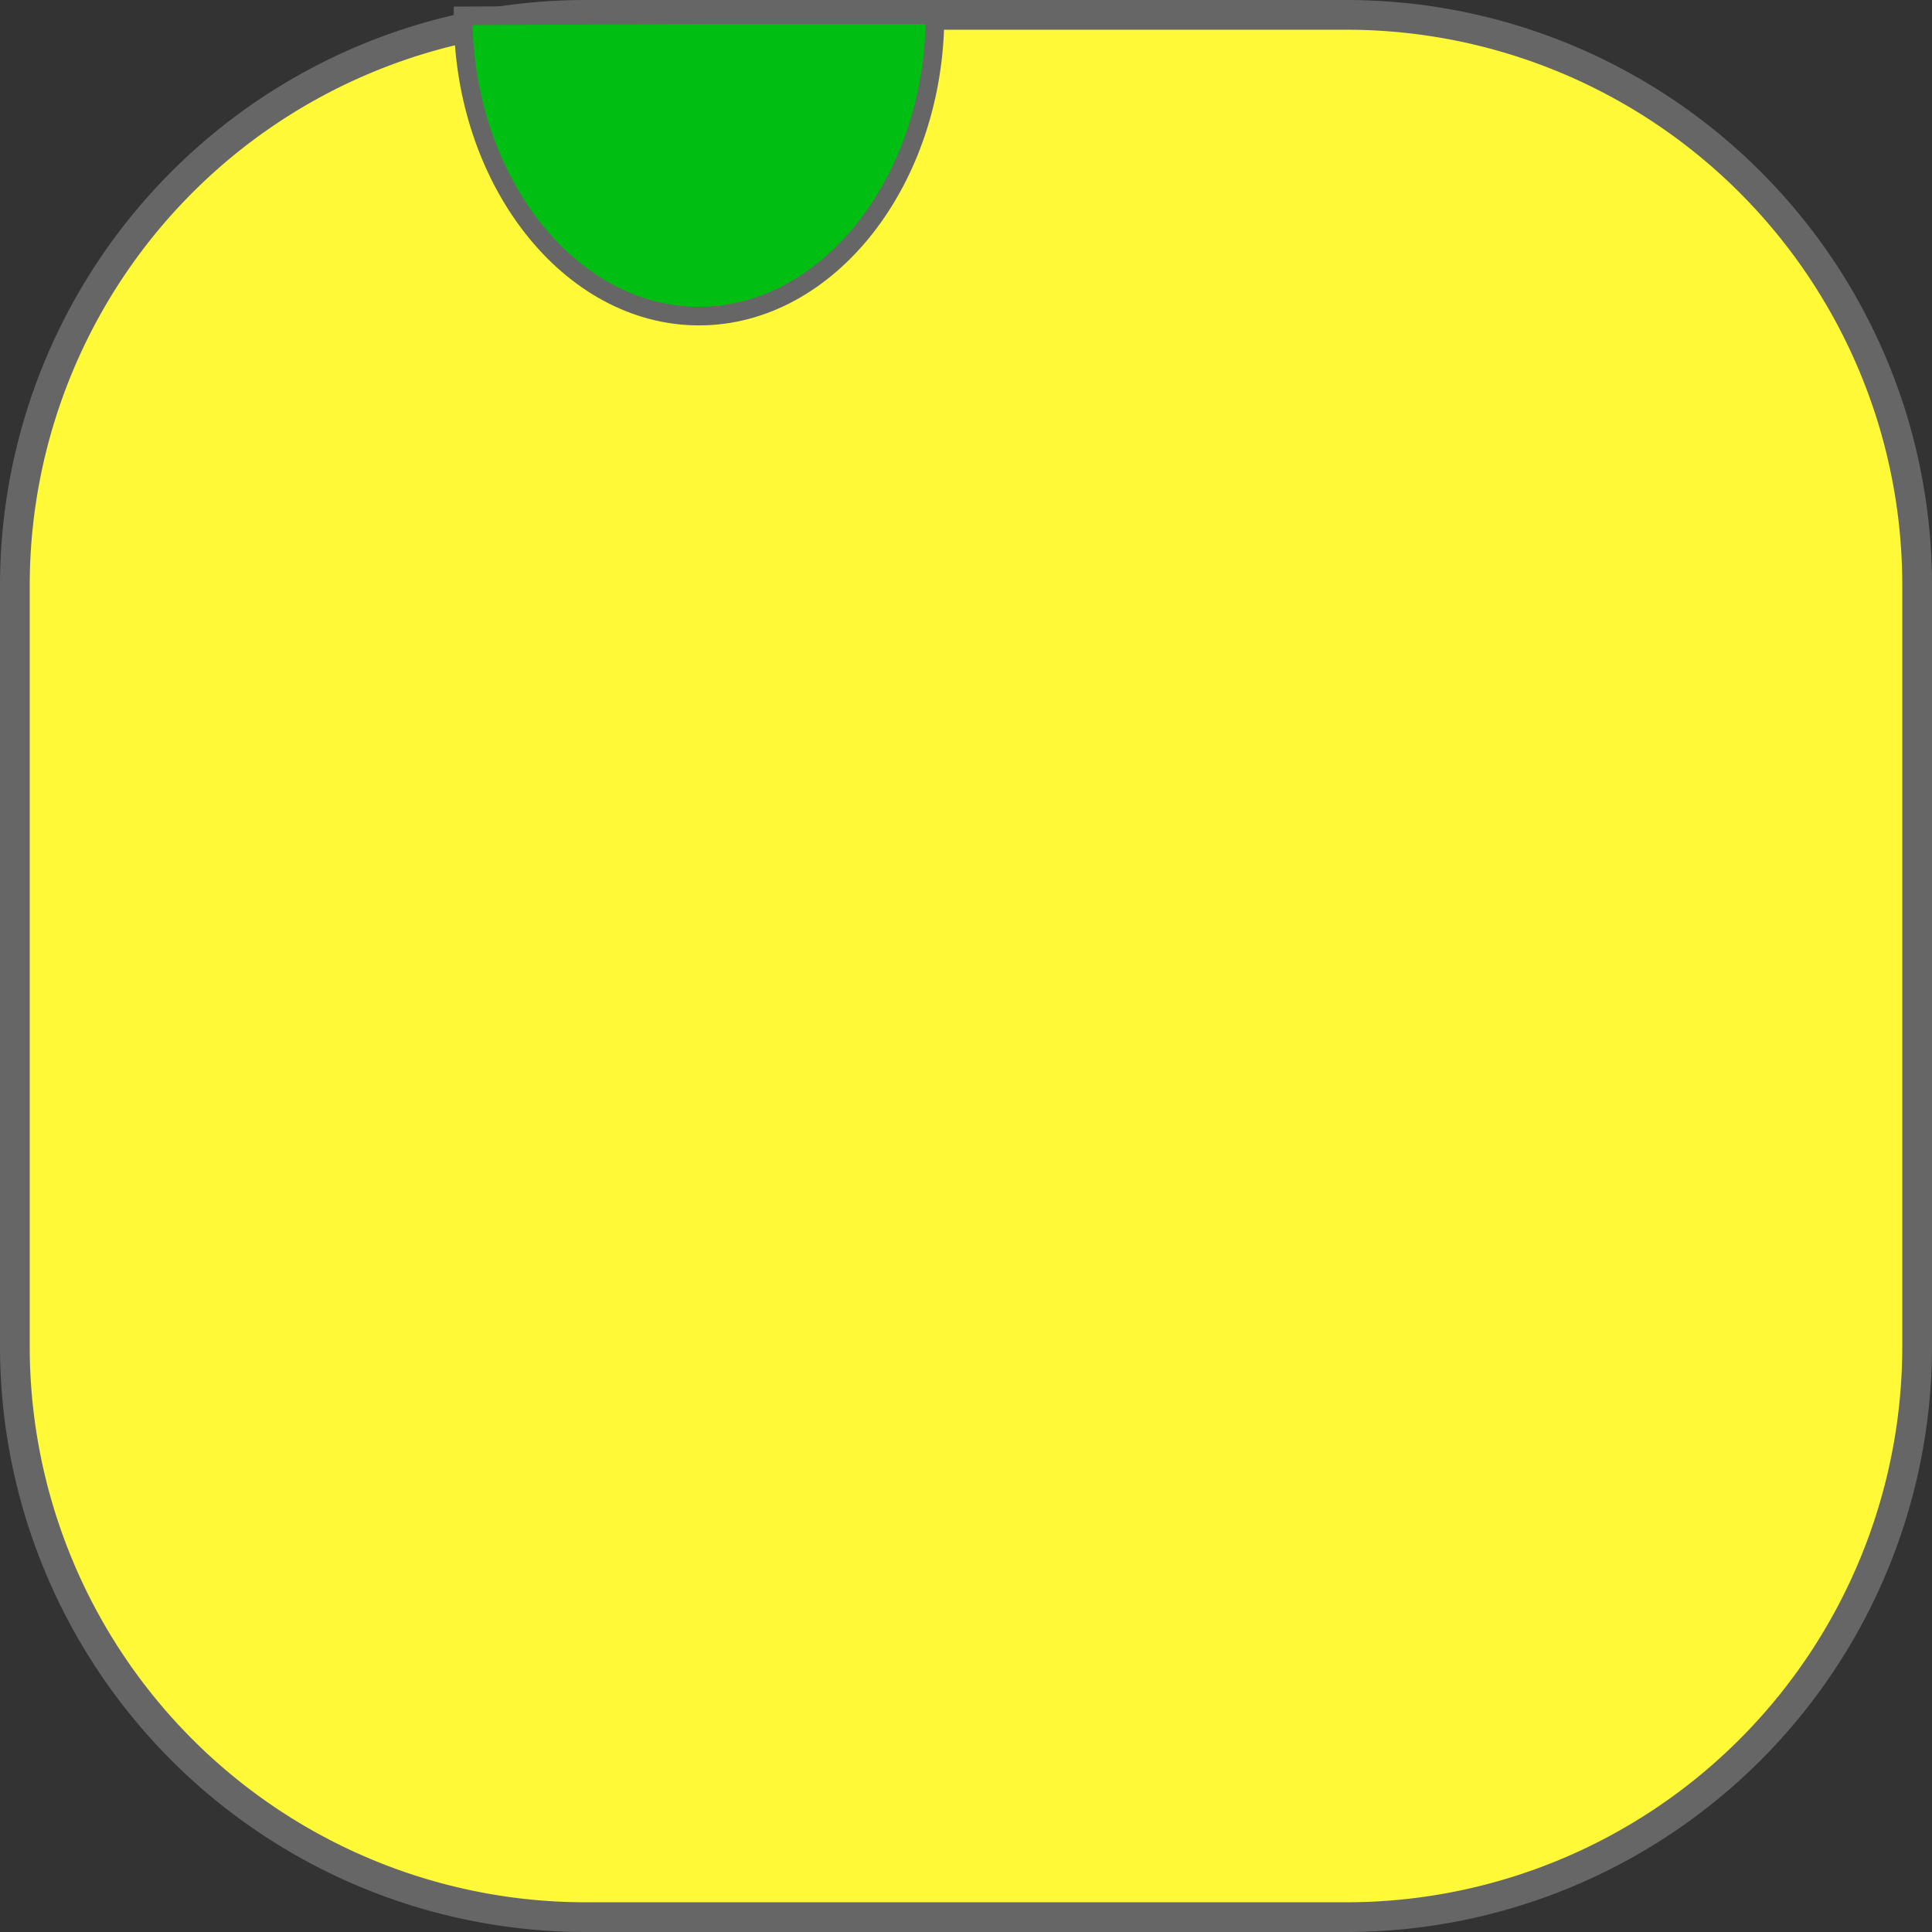<svg xmlns="http://www.w3.org/2000/svg" viewBox="0 0 520 520"><rect x="0" y="0" width="520" height="520" fill="#333333" stroke="none"/><defs><style>.cls-1{fill:#fff938;stroke-width:8px;}.cls-1,.cls-2{stroke:#666;stroke-miterlimit:10;}.cls-2{fill:#00bf12;stroke-width:5px;}</style></defs><g id="Слой_2" data-name="Слой 2"><g id="Слой_1-2" data-name="Слой 1"><path class="cls-1" d="M508.76,110.88A153.65,153.65,0,0,1,516,157.63V362.37A153.63,153.63,0,0,1,362.37,516H157.63A153.63,153.63,0,0,1,4,362.37V157.63A153.63,153.63,0,0,1,157.63,4H362.37A153.7,153.7,0,0,1,508.76,110.88"/><path class="cls-2" d="M188.15,4h63.51c0,44.48-28.67,81.08-63.51,81.08S124.74,48.64,124.63,4.26Z"/></g></g></svg>